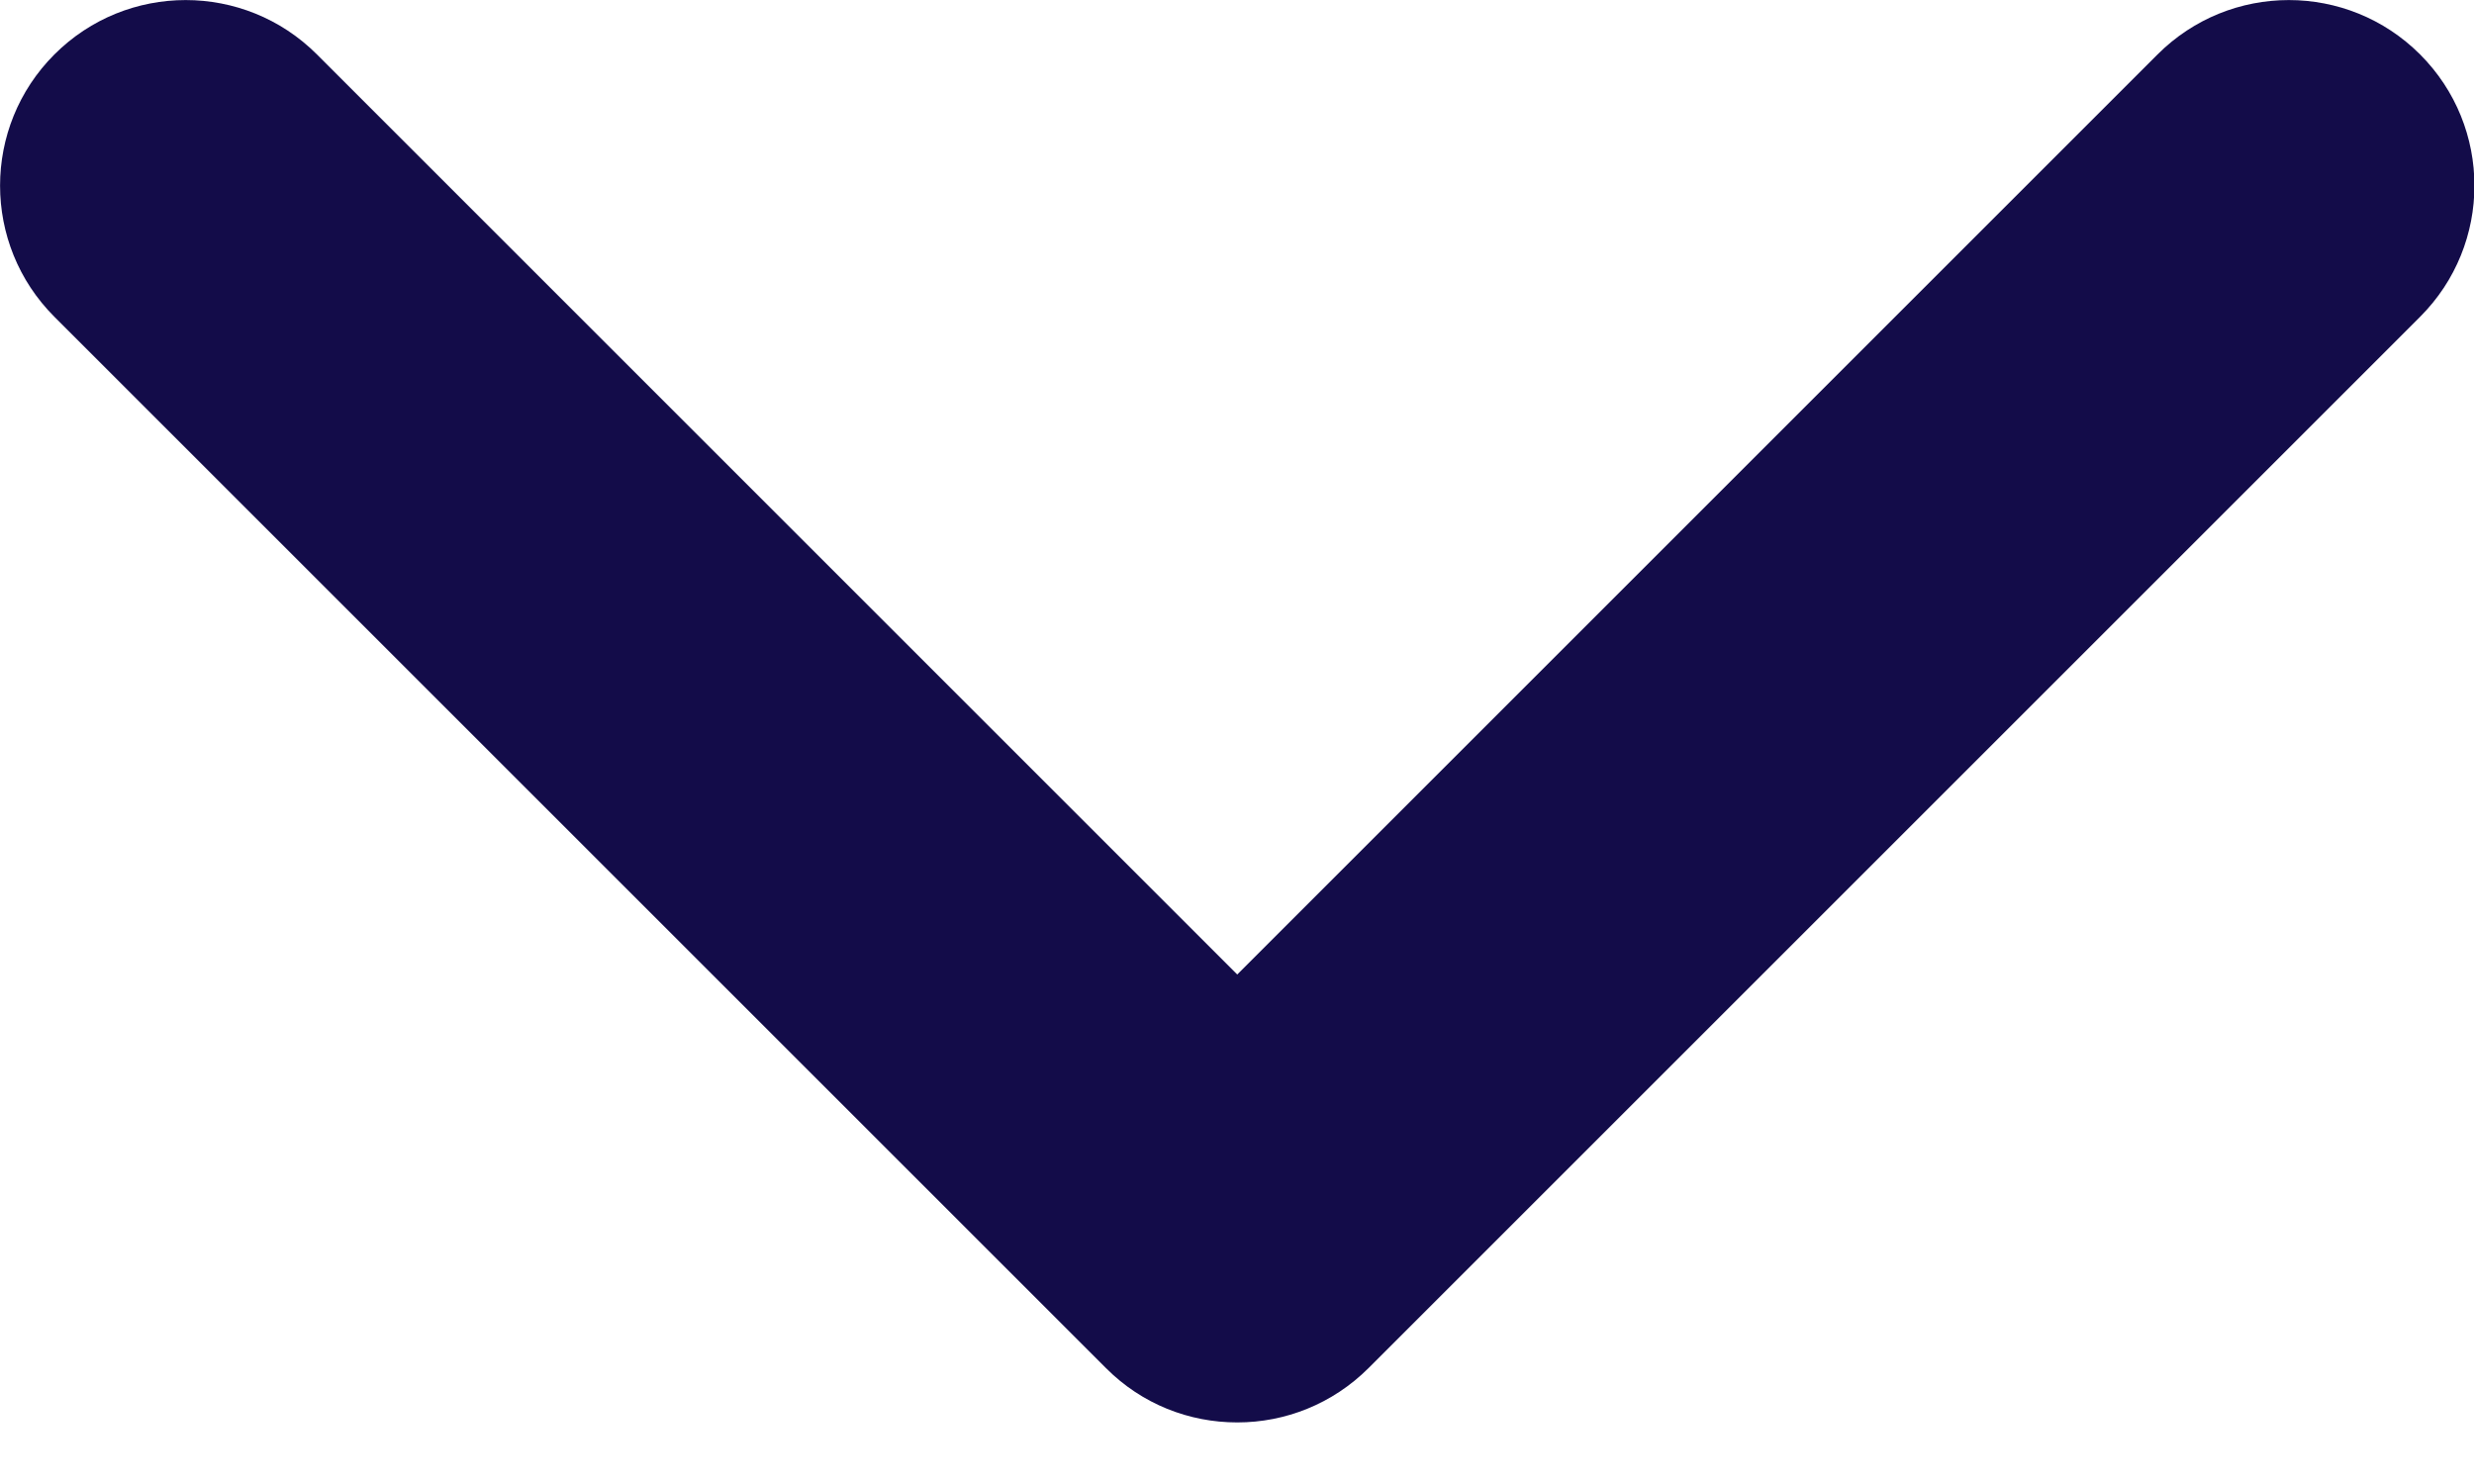 <svg width="10" height="6" viewBox="0 0 10 6" fill="none" xmlns="http://www.w3.org/2000/svg">
<path d="M5 5.751C4.808 5.751 4.616 5.678 4.47 5.531L0.22 1.281C-0.073 0.988 -0.073 0.513 0.22 0.22C0.513 -0.073 0.988 -0.073 1.281 0.22L5.001 3.94L8.721 0.22C9.014 -0.073 9.489 -0.073 9.782 0.22C10.075 0.513 10.075 0.988 9.782 1.281L5.532 5.531C5.386 5.677 5.194 5.751 5.002 5.751H5Z" fill="#130C49"/>
</svg>
